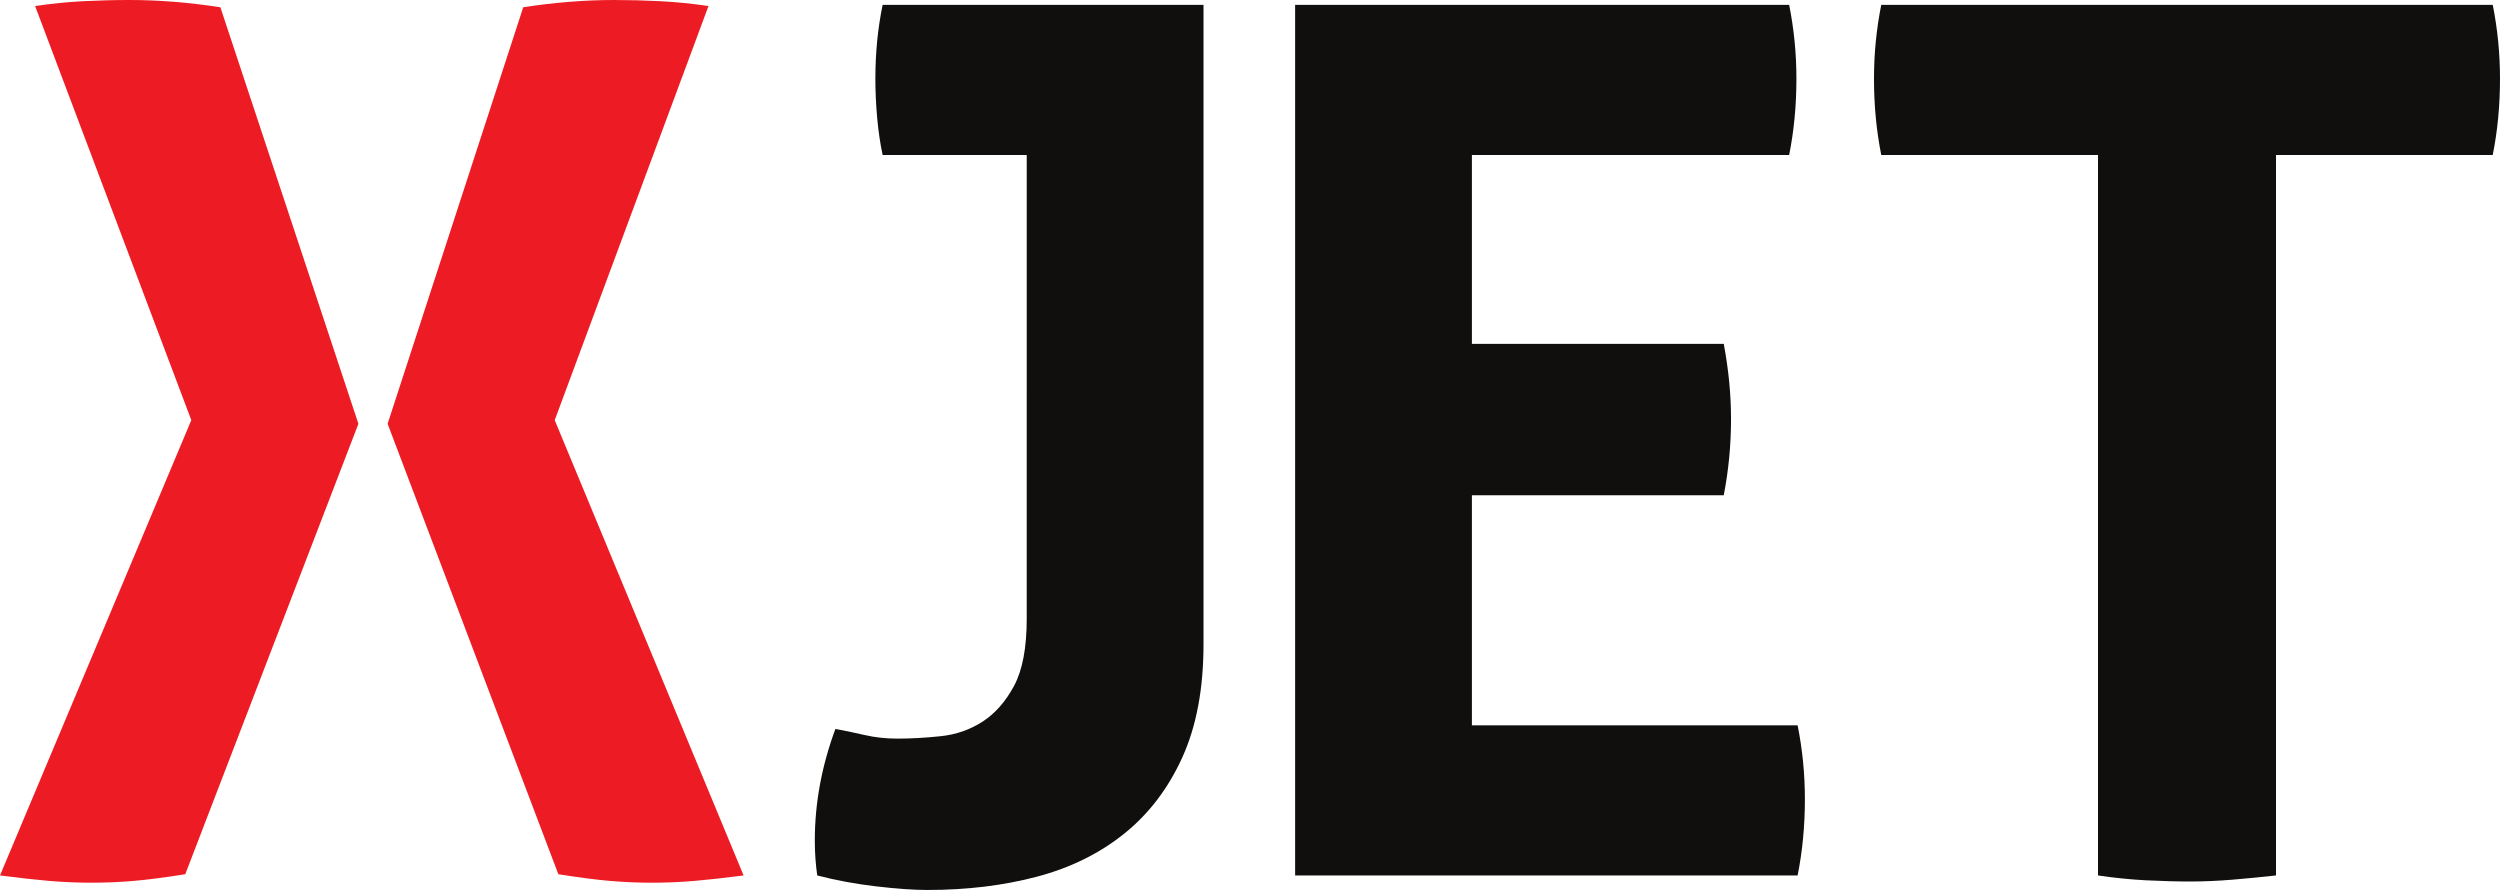 <?xml version="1.0" encoding="UTF-8" standalone="no"?>
<!-- Created with Inkscape (http://www.inkscape.org/) -->

<svg
   xmlns:dc="http://purl.org/dc/elements/1.1/"
   xmlns:cc="http://creativecommons.org/ns#"
   xmlns:rdf="http://www.w3.org/1999/02/22-rdf-syntax-ns#"
   xmlns:svg="http://www.w3.org/2000/svg"
   xmlns="http://www.w3.org/2000/svg"
   xmlns:sodipodi="http://sodipodi.sourceforge.net/DTD/sodipodi-0.dtd"
   xmlns:inkscape="http://www.inkscape.org/namespaces/inkscape"
   id="svg4221"
   version="1.1"
   inkscape:version="0.91 r13725"
   xml:space="preserve"
   width="652.346"
   height="232.228"
   viewBox="0 0 652.346 232.228"
   sodipodi:docname="XJetLogo.svg"
   inkscape:export-filename="/home/simon/Incoming/Xjet.jpg"
   inkscape:export-xdpi="17.52137"
   inkscape:export-ydpi="17.52137"><defs
     id="defs4225"><clipPath
       clipPathUnits="userSpaceOnUse"
       id="clipPath4235"><path
         d="m 0,234 583.28,0 0,-234 L 0,0 0,234 Z"
         id="path4237"
         inkscape:connector-curvature="0" /></clipPath></defs><sodipodi:namedview
     pagecolor="#ffffff"
     bordercolor="#666666"
     borderopacity="1"
     objecttolerance="10"
     gridtolerance="10"
     guidetolerance="10"
     inkscape:pageopacity="0"
     inkscape:pageshadow="2"
     inkscape:window-width="756"
     inkscape:window-height="480"
     id="namedview4223"
     showgrid="false"
     fit-margin-top="0"
     fit-margin-left="0"
     fit-margin-right="0"
     fit-margin-bottom="0"
     inkscape:zoom="0.28125219"
     inkscape:cx="228.68789"
     inkscape:cy="-13.017852"
     inkscape:window-x="689"
     inkscape:window-y="283"
     inkscape:window-maximized="0"
     inkscape:current-layer="g4229" /><g
     id="g4229"
     inkscape:groupmode="layer"
     inkscape:label="XJET_LOGO"
     transform="matrix(1.25,0,0,-1.25,-38.377,267.231)"><g
       id="g4231"
       transform="translate(0,-1.0742187e-6)"><g
         id="g4233"
         clip-path="url(#clipPath4235)"><g
           id="g4239"
           transform="translate(111.615,125.318)"><path
             d="m 0,0 28.31,86.95 c 6.573,1.012 12.893,1.516 18.96,1.516 3.198,0 6.444,-0.086 9.73,-0.251 3.287,-0.171 6.613,-0.507 9.983,-1.01 L 34.883,0.758 74.314,-94.283 c -3.877,-0.504 -7.29,-0.884 -10.237,-1.139 -2.951,-0.252 -5.94,-0.376 -8.972,-0.376 -2.868,0 -5.775,0.124 -8.72,0.376 -2.952,0.255 -6.533,0.721 -10.743,1.393 L 0,0 Z m -40.977,0.758 -32.608,86.447 c 3.37,0.503 6.7,0.839 9.986,1.01 3.286,0.165 6.528,0.251 9.732,0.251 6.066,0 12.385,-0.504 18.957,-1.516 L -6.096,0 -42.24,-94.029 c -4.214,-0.672 -7.796,-1.138 -10.743,-1.393 -2.951,-0.252 -5.857,-0.376 -8.721,-0.376 -3.033,0 -6.026,0.124 -8.972,0.376 -2.951,0.255 -6.364,0.635 -10.238,1.139 l 39.937,95.041 z"
             style="fill:#ed1c24;fill-opacity:1;fill-rule:nonzero;stroke:none"
             id="path4241"
             inkscape:connector-curvature="0" /></g><g
           id="g4243"
           transform="translate(245.032,181.431)"><path
             d="m 0,0 -30.079,0 c -0.506,2.358 -0.884,4.93 -1.138,7.71 -0.252,2.781 -0.379,5.516 -0.379,8.215 0,5.392 0.506,10.528 1.517,15.418 l 66.984,0 0,-133.461 c 0,-9.27 -1.478,-17.148 -4.425,-23.633 -2.95,-6.489 -6.993,-11.799 -12.133,-15.922 -5.141,-4.131 -11.207,-7.122 -18.198,-8.977 -6.995,-1.851 -14.621,-2.779 -22.875,-2.779 -2.868,0 -6.446,0.253 -10.743,0.758 -4.298,0.505 -8.385,1.263 -12.26,2.275 -0.17,1.176 -0.295,2.358 -0.379,3.537 -0.087,1.178 -0.127,2.442 -0.127,3.793 0,7.748 1.429,15.503 4.297,23.255 1.854,-0.339 3.875,-0.759 6.067,-1.267 2.189,-0.502 4.464,-0.757 6.824,-0.757 2.865,0 5.897,0.168 9.101,0.508 3.199,0.336 6.106,1.347 8.72,3.032 2.611,1.681 4.803,4.17 6.573,7.456 1.768,3.287 2.653,7.963 2.653,14.029 L 0,0 Z"
             style="fill:#110f0d;fill-opacity:1;fill-rule:nonzero;stroke:none"
             id="path4245"
             inkscape:connector-curvature="0" /></g><g
           id="g4247"
           transform="translate(301.059,212.774)"><path
             d="m 0,0 103.129,0 c 1.012,-5.054 1.517,-10.197 1.517,-15.418 0,-5.561 -0.505,-10.868 -1.517,-15.925 l -66.226,0 0,-39.43 52.576,0 c 1.012,-5.396 1.517,-10.616 1.517,-15.674 0,-5.392 -0.505,-10.7 -1.517,-15.922 l -52.576,0 0,-48.027 67.994,0 c 1.013,-5.054 1.519,-10.196 1.519,-15.417 0,-5.562 -0.506,-10.869 -1.519,-15.926 L 0,-181.739 0,0 Z"
             style="fill:#110f0d;fill-opacity:1;fill-rule:nonzero;stroke:none"
             id="path4249"
             inkscape:connector-curvature="0" /></g><g
           id="g4251"
           transform="translate(468.66,181.431)"><path
             d="m 0,0 -45.245,0 c -1.009,5.057 -1.517,10.364 -1.517,15.925 0,5.221 0.508,10.364 1.517,15.418 l 127.647,0 C 83.414,26.289 83.918,21.146 83.918,15.925 83.918,10.364 83.414,5.057 82.402,0 l -45.243,0 0,-150.396 c -3.034,-0.336 -6.069,-0.631 -9.101,-0.884 -3.032,-0.255 -5.983,-0.381 -8.848,-0.381 -2.865,0 -5.938,0.089 -9.226,0.253 -3.286,0.172 -6.615,0.508 -9.984,1.012 L 0,0 Z"
             style="fill:#110f0d;fill-opacity:1;fill-rule:nonzero;stroke:none"
             id="path4253"
             inkscape:connector-curvature="0" /></g></g></g></g></svg>